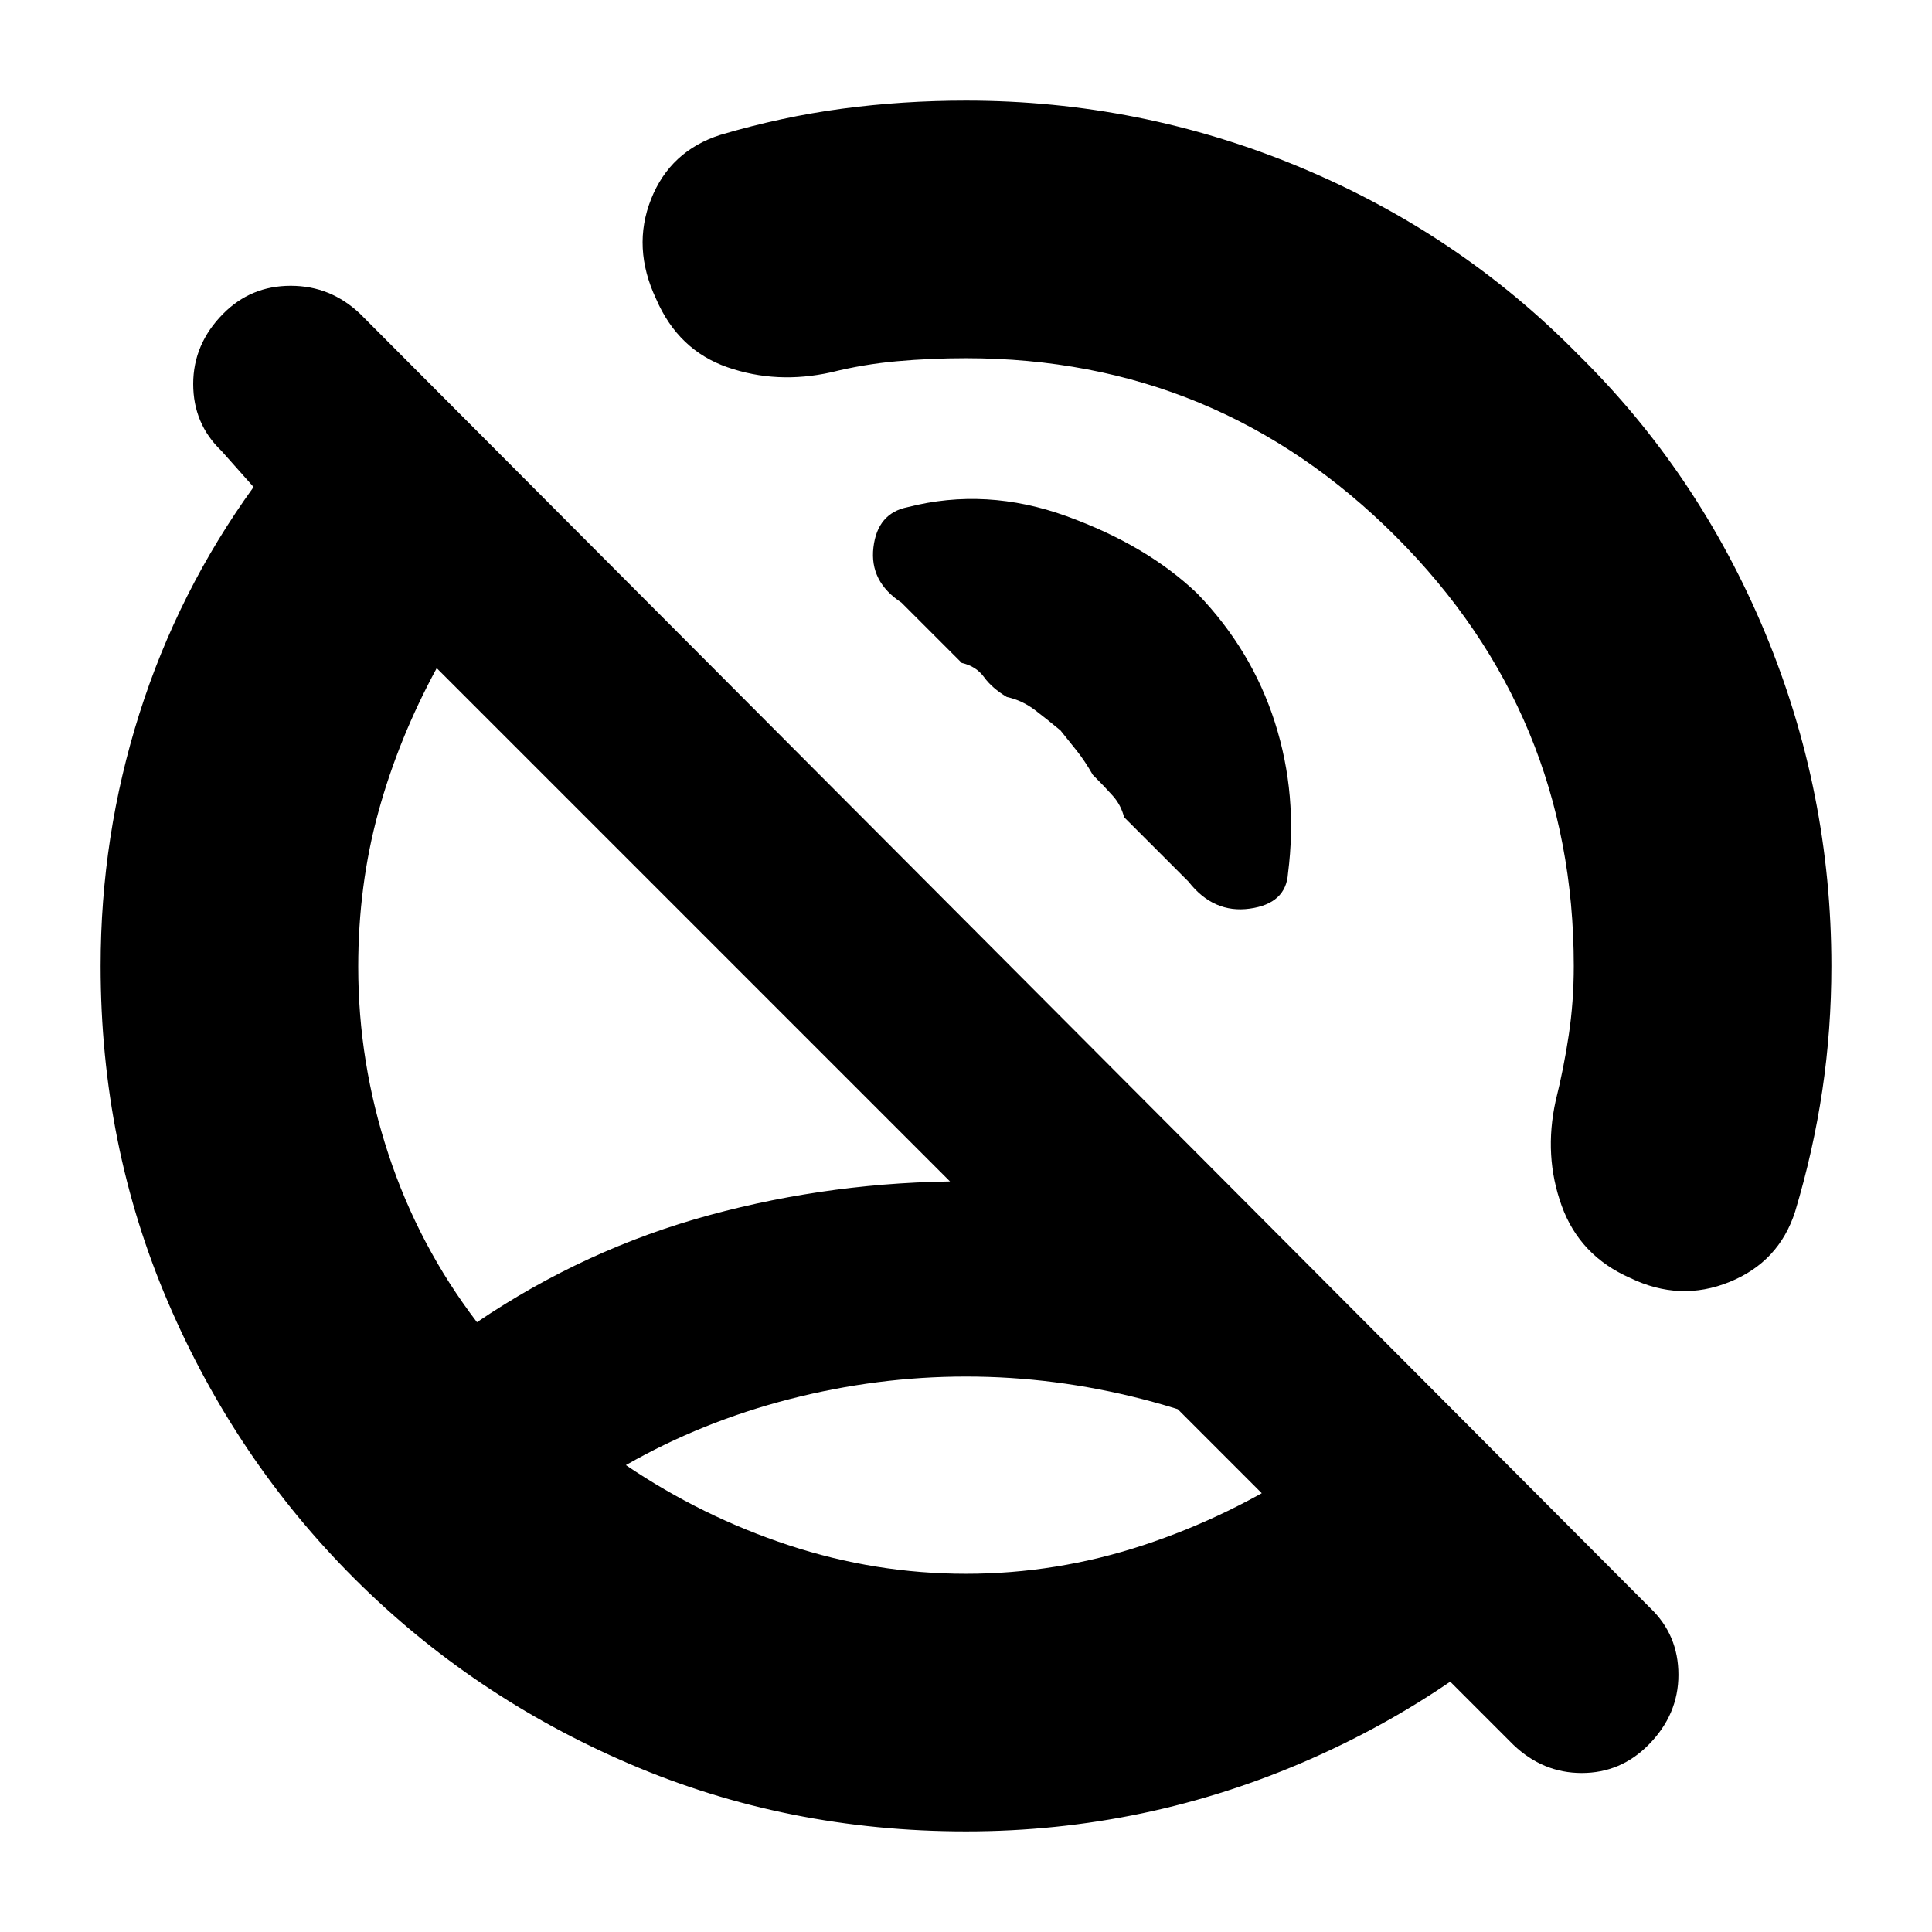 <svg xmlns="http://www.w3.org/2000/svg" height="20" viewBox="0 -960 960 960" width="20"><path d="M413-413Zm66.96 235q45.04 0 88.15-14.21Q611.21-206.42 650-232q-38.79-21.58-82.39-32.79Q524-276 480-276t-87.61 11.21Q348.79-253.58 311-232q37.79 25.58 80.85 39.79Q434.92-178 479.96-178ZM595-665q27 28 38.5 64t6.5 75q-1 15-19 17.5t-30.45-13.43l-32-32Q557-560 553-564.5T543-575q-4-7-8-12t-8.07-10.07Q521-602 514.5-607t-14.21-6.67Q493-618 489-623.5q-4-5.5-11.09-7.08l-30-30Q432-671 434-688t17-20q39-10 79 4.5t65 38.5ZM480-50q-89.02 0-167.17-33.52-78.15-33.52-136.97-92.34-58.82-58.82-92.34-136.97T50-480q0-64.62 19.26-125.38Q88.52-666.15 126-718l-16-18q-14-13.4-14-33.2 0-19.8 14.79-34.8 13.79-14 33.67-14 19.87 0 34.54 14l641 643q14 13.4 14 33.2 0 19.8-14.86 34.8-13.85 14-33.18 14-19.32 0-33.96-14L217-628q-19 35-29 71.5t-10 76.92q0 47.58 15 93.08t44 83.5q53.85-36.46 115.57-53.23Q414.28-373 479.65-373q41.35 0 79.85 7.5Q598-358 636-344l157 157q-60 65-141.67 101Q569.66-50 480-50Zm88-524ZM358-893q30.47-9 60.48-13 30-4 61.52-4 86.54 0 165.77 33T784-784q60 59 93 138.23 33 79.23 33 165.77 0 31.68-4.5 61.84Q901-388 892-358q-8 25-32.61 35T810-325q-25-11-34-35.83-9-24.84-3-52.17 4-16 6.5-32.67Q782-462.33 782-480q0-125-88.5-213.5T480-782q-17.67 0-34.33 1.5Q429-779 413-775q-27 6-51.5-2.5t-35.5-34q-12-25.5-2.5-49.5t34.5-32Z"/></svg>